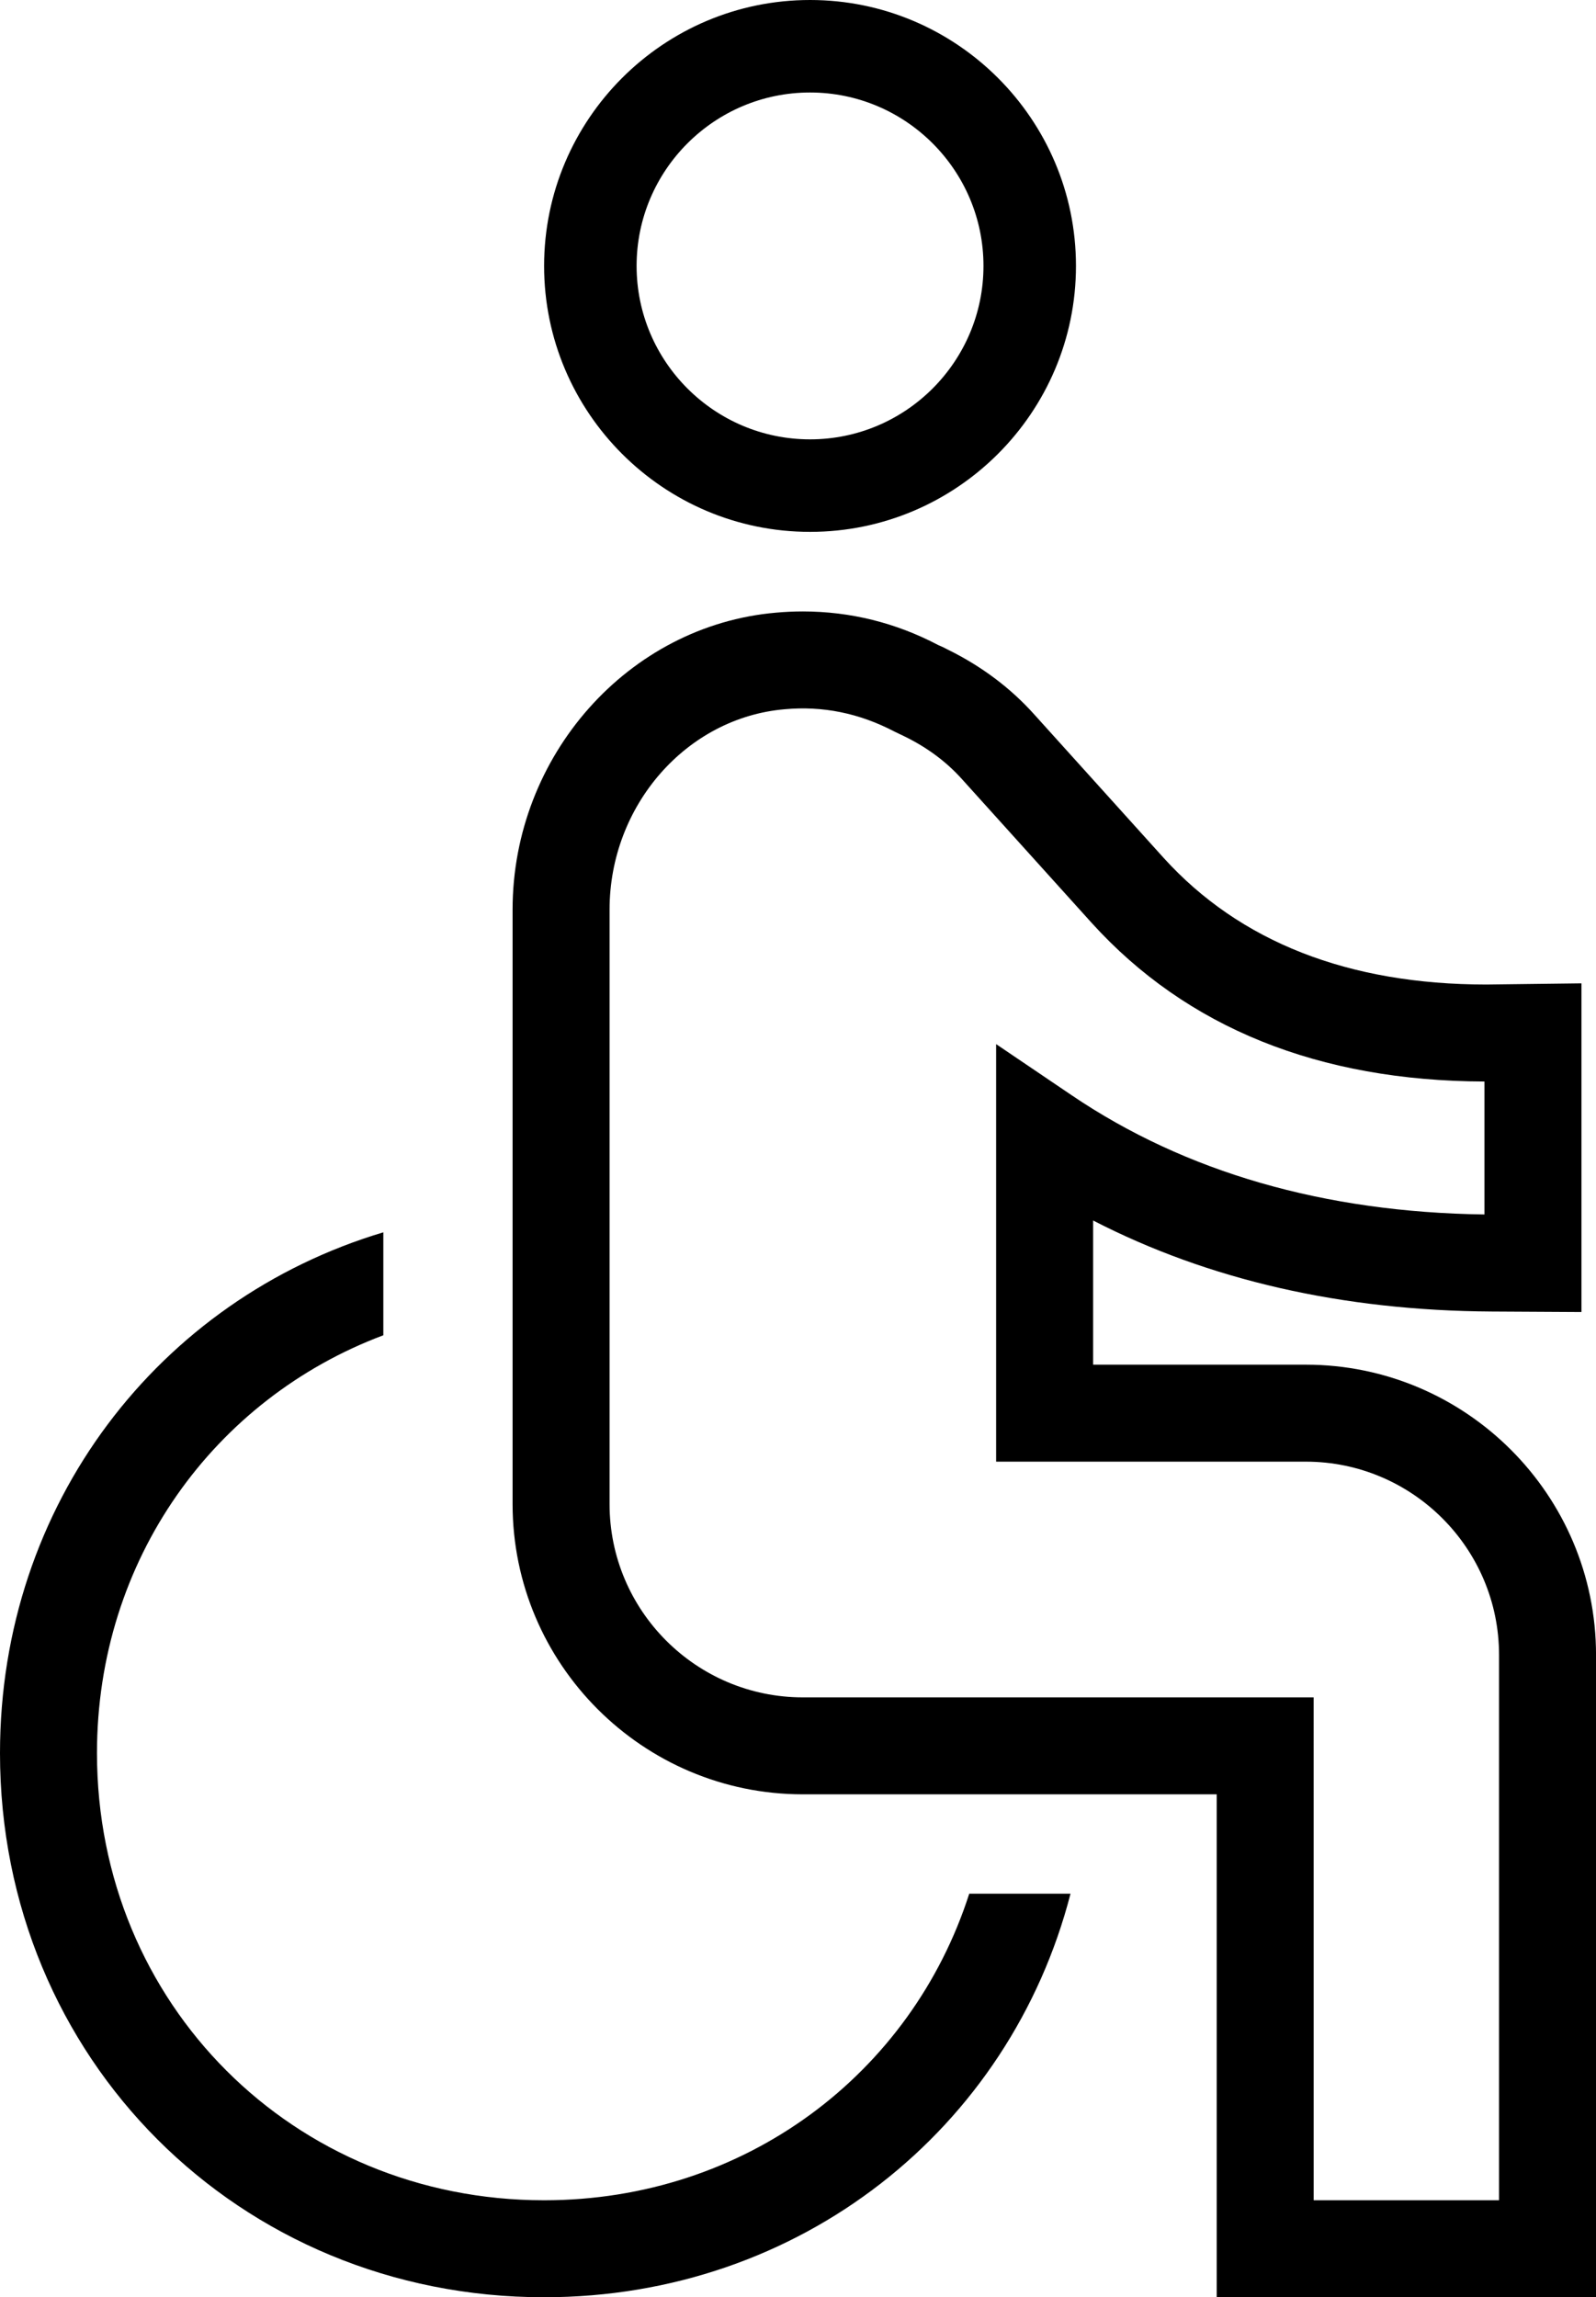 <?xml version="1.0" encoding="utf-8"?>
<!-- Generator: Adobe Illustrator 17.0.0, SVG Export Plug-In . SVG Version: 6.00 Build 0)  -->
<!DOCTYPE svg PUBLIC "-//W3C//DTD SVG 1.1//EN" "http://www.w3.org/Graphics/SVG/1.1/DTD/svg11.dtd">
<svg version="1.1" id="Layer_1" xmlns="http://www.w3.org/2000/svg" xmlns:xlink="http://www.w3.org/1999/xlink" x="0px" y="0px"
	 fill="#000000" width="65.828px" height="94.75px" viewBox="0 0 65.828 94.75" enable-background="new 0 0 65.828 94.75" xml:space="preserve">
<g id="Layer_1_1_">
	<g>
		<g>
			<g>
				<path  d="M33.411,21.937c-6.048,0-10.969-4.92-10.969-10.968S27.362,0,33.411,0
					c6.048,0,10.968,4.92,10.968,10.968S39.458,21.937,33.411,21.937z M33.411,3.815c-3.945,0-7.154,3.209-7.154,7.153
					s3.209,7.153,7.154,7.153c3.944,0,7.153-3.209,7.153-7.153S37.355,3.815,33.411,3.815z"/>
			</g>
		</g>
		<g>
			<path  d="M65.828,94.75H50.183V74.007H33.114c-6.602,0-11.972-5.371-11.972-11.972V37.517
				c0-6.346,4.774-11.726,10.869-12.248c0.36-0.033,0.73-0.05,1.1-0.05c1.958,0,3.837,0.466,5.586,1.386l0.029,0.013
				c0.128,0.053,0.252,0.112,0.372,0.178c1.386,0.682,2.582,1.58,3.558,2.669l5.342,5.922c3.141,3.462,7.621,5.22,13.312,5.22
				l3.918-0.049v13.557l-3.696-0.021c-6.16-0.036-11.675-1.296-16.445-3.754v5.946h8.771c6.601,0,11.971,5.371,11.971,11.972
				L65.828,94.75L65.828,94.75z M54.183,90.75h7.646V68.258c0-4.396-3.575-7.972-7.971-7.972H41.086V43.065l3.121,2.112
				c4.686,3.171,10.41,4.824,17.021,4.914v-5.484c-6.841-0.022-12.281-2.221-16.196-6.536l-5.352-5.932
				c-0.645-0.721-1.445-1.315-2.385-1.772l-0.394-0.189c-1.469-0.771-2.981-1.068-4.536-0.925c-4.056,0.347-7.223,3.977-7.223,8.264
				v24.519c0,4.396,3.576,7.972,7.972,7.972h21.068L54.183,90.75L54.183,90.75z"/>
		</g>
		<path  d="M39.977,78.105C37.598,85.52,30.748,90.75,22.441,90.75C12.101,90.75,4,82.65,4,72.308
			c0-7.989,4.844-14.622,11.811-17.235v-4.246C6.562,53.593,0,62.042,0,72.308C0,84.893,9.857,94.75,22.441,94.75
			c10.573,0,19.218-6.958,21.713-16.645C44.154,78.105,39.977,78.105,39.977,78.105z"/>
	</g>
</g>
<g id="Layer_2">
</g>
</svg>
